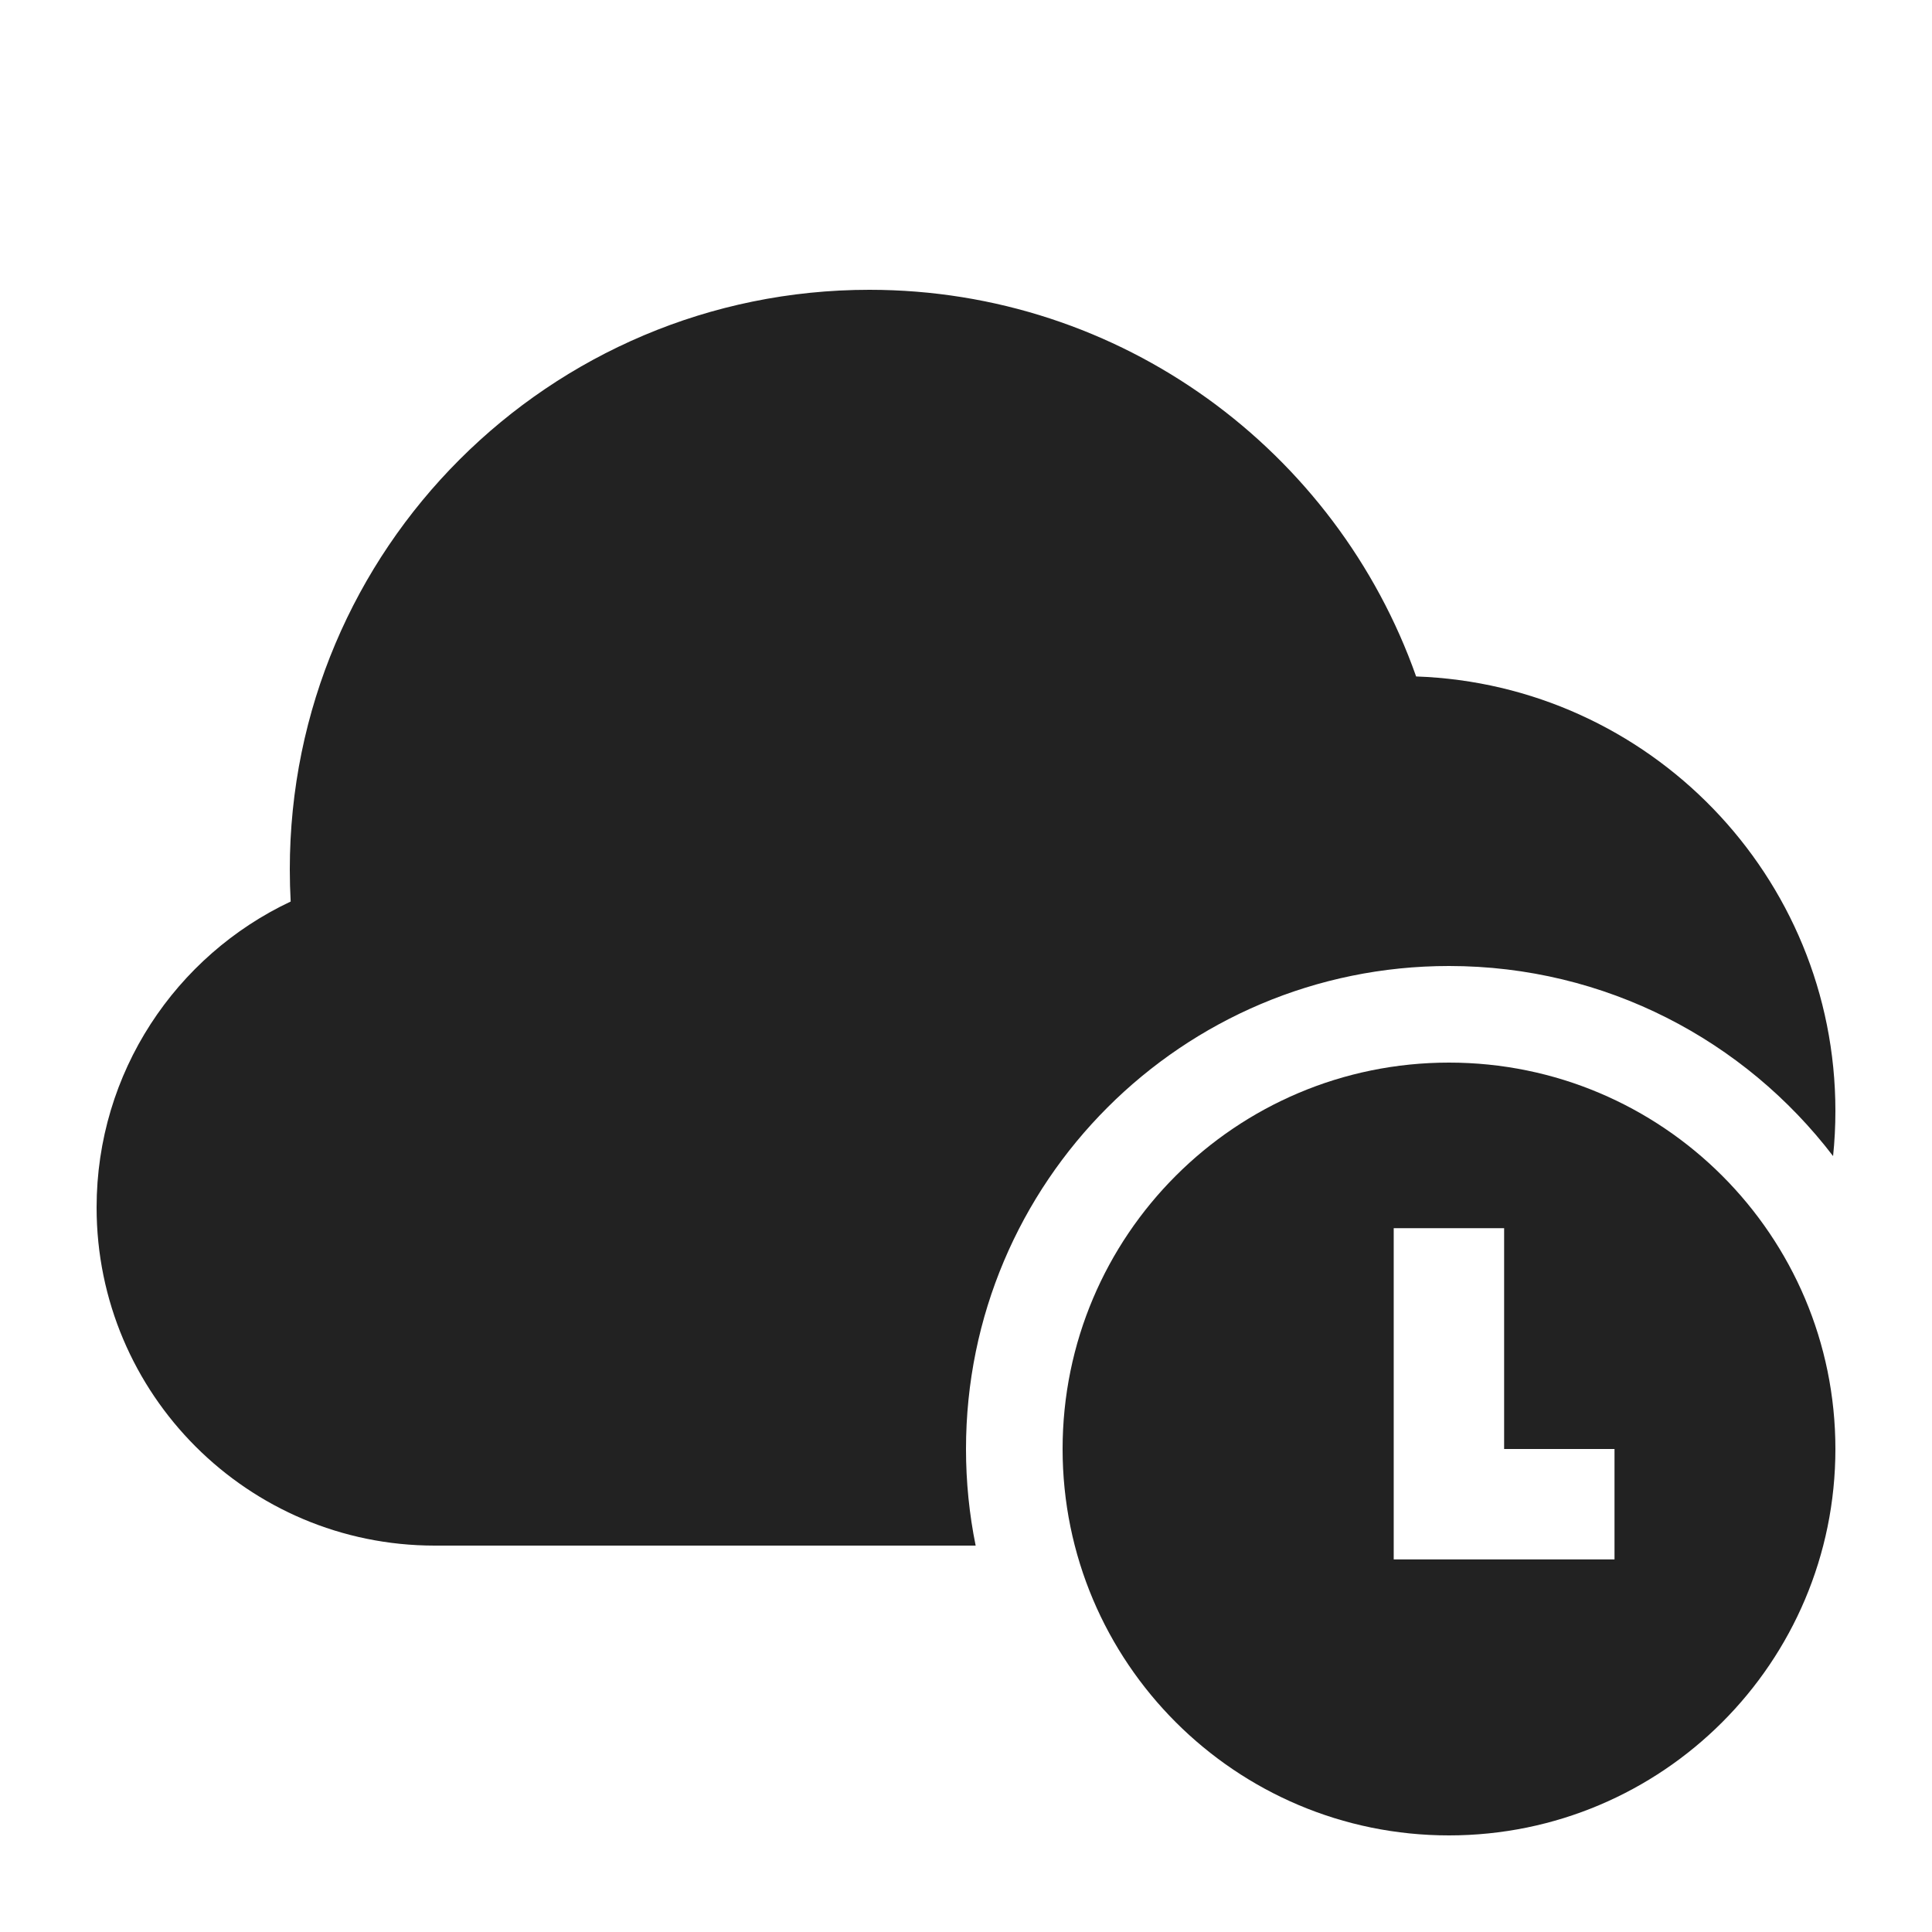 <svg width="60" height="60" viewBox="0 0 60 60" fill="none" xmlns="http://www.w3.org/2000/svg">
<path fill-rule="evenodd" clip-rule="evenodd" d="M30.3 48H13.5C7.701 48 3 43.299 3 37.5C3 33.301 5.465 29.677 9.027 27.998C9.009 27.667 9 27.335 9 27C9 17.059 17.059 9 27 9C34.84 9 41.51 14.013 43.979 21.008C51.213 21.26 57 27.204 57 34.5C57 34.974 56.976 35.442 56.928 35.903C54.187 32.315 49.864 30 45 30C36.716 30 30 36.716 30 45C30 46.027 30.103 47.031 30.3 48Z" fill="#222222"/>
<path fill-rule="evenodd" clip-rule="evenodd" d="M45 57C51.627 57 57 51.627 57 45C57 38.373 51.627 33 45 33C38.373 33 33 38.373 33 45C33 51.627 38.373 57 45 57ZM43.283 48.429V48.429H46.712V48.429H50.14V45H46.712V38.143H43.283V45V48.429Z" fill="#222222"/>
</svg>
